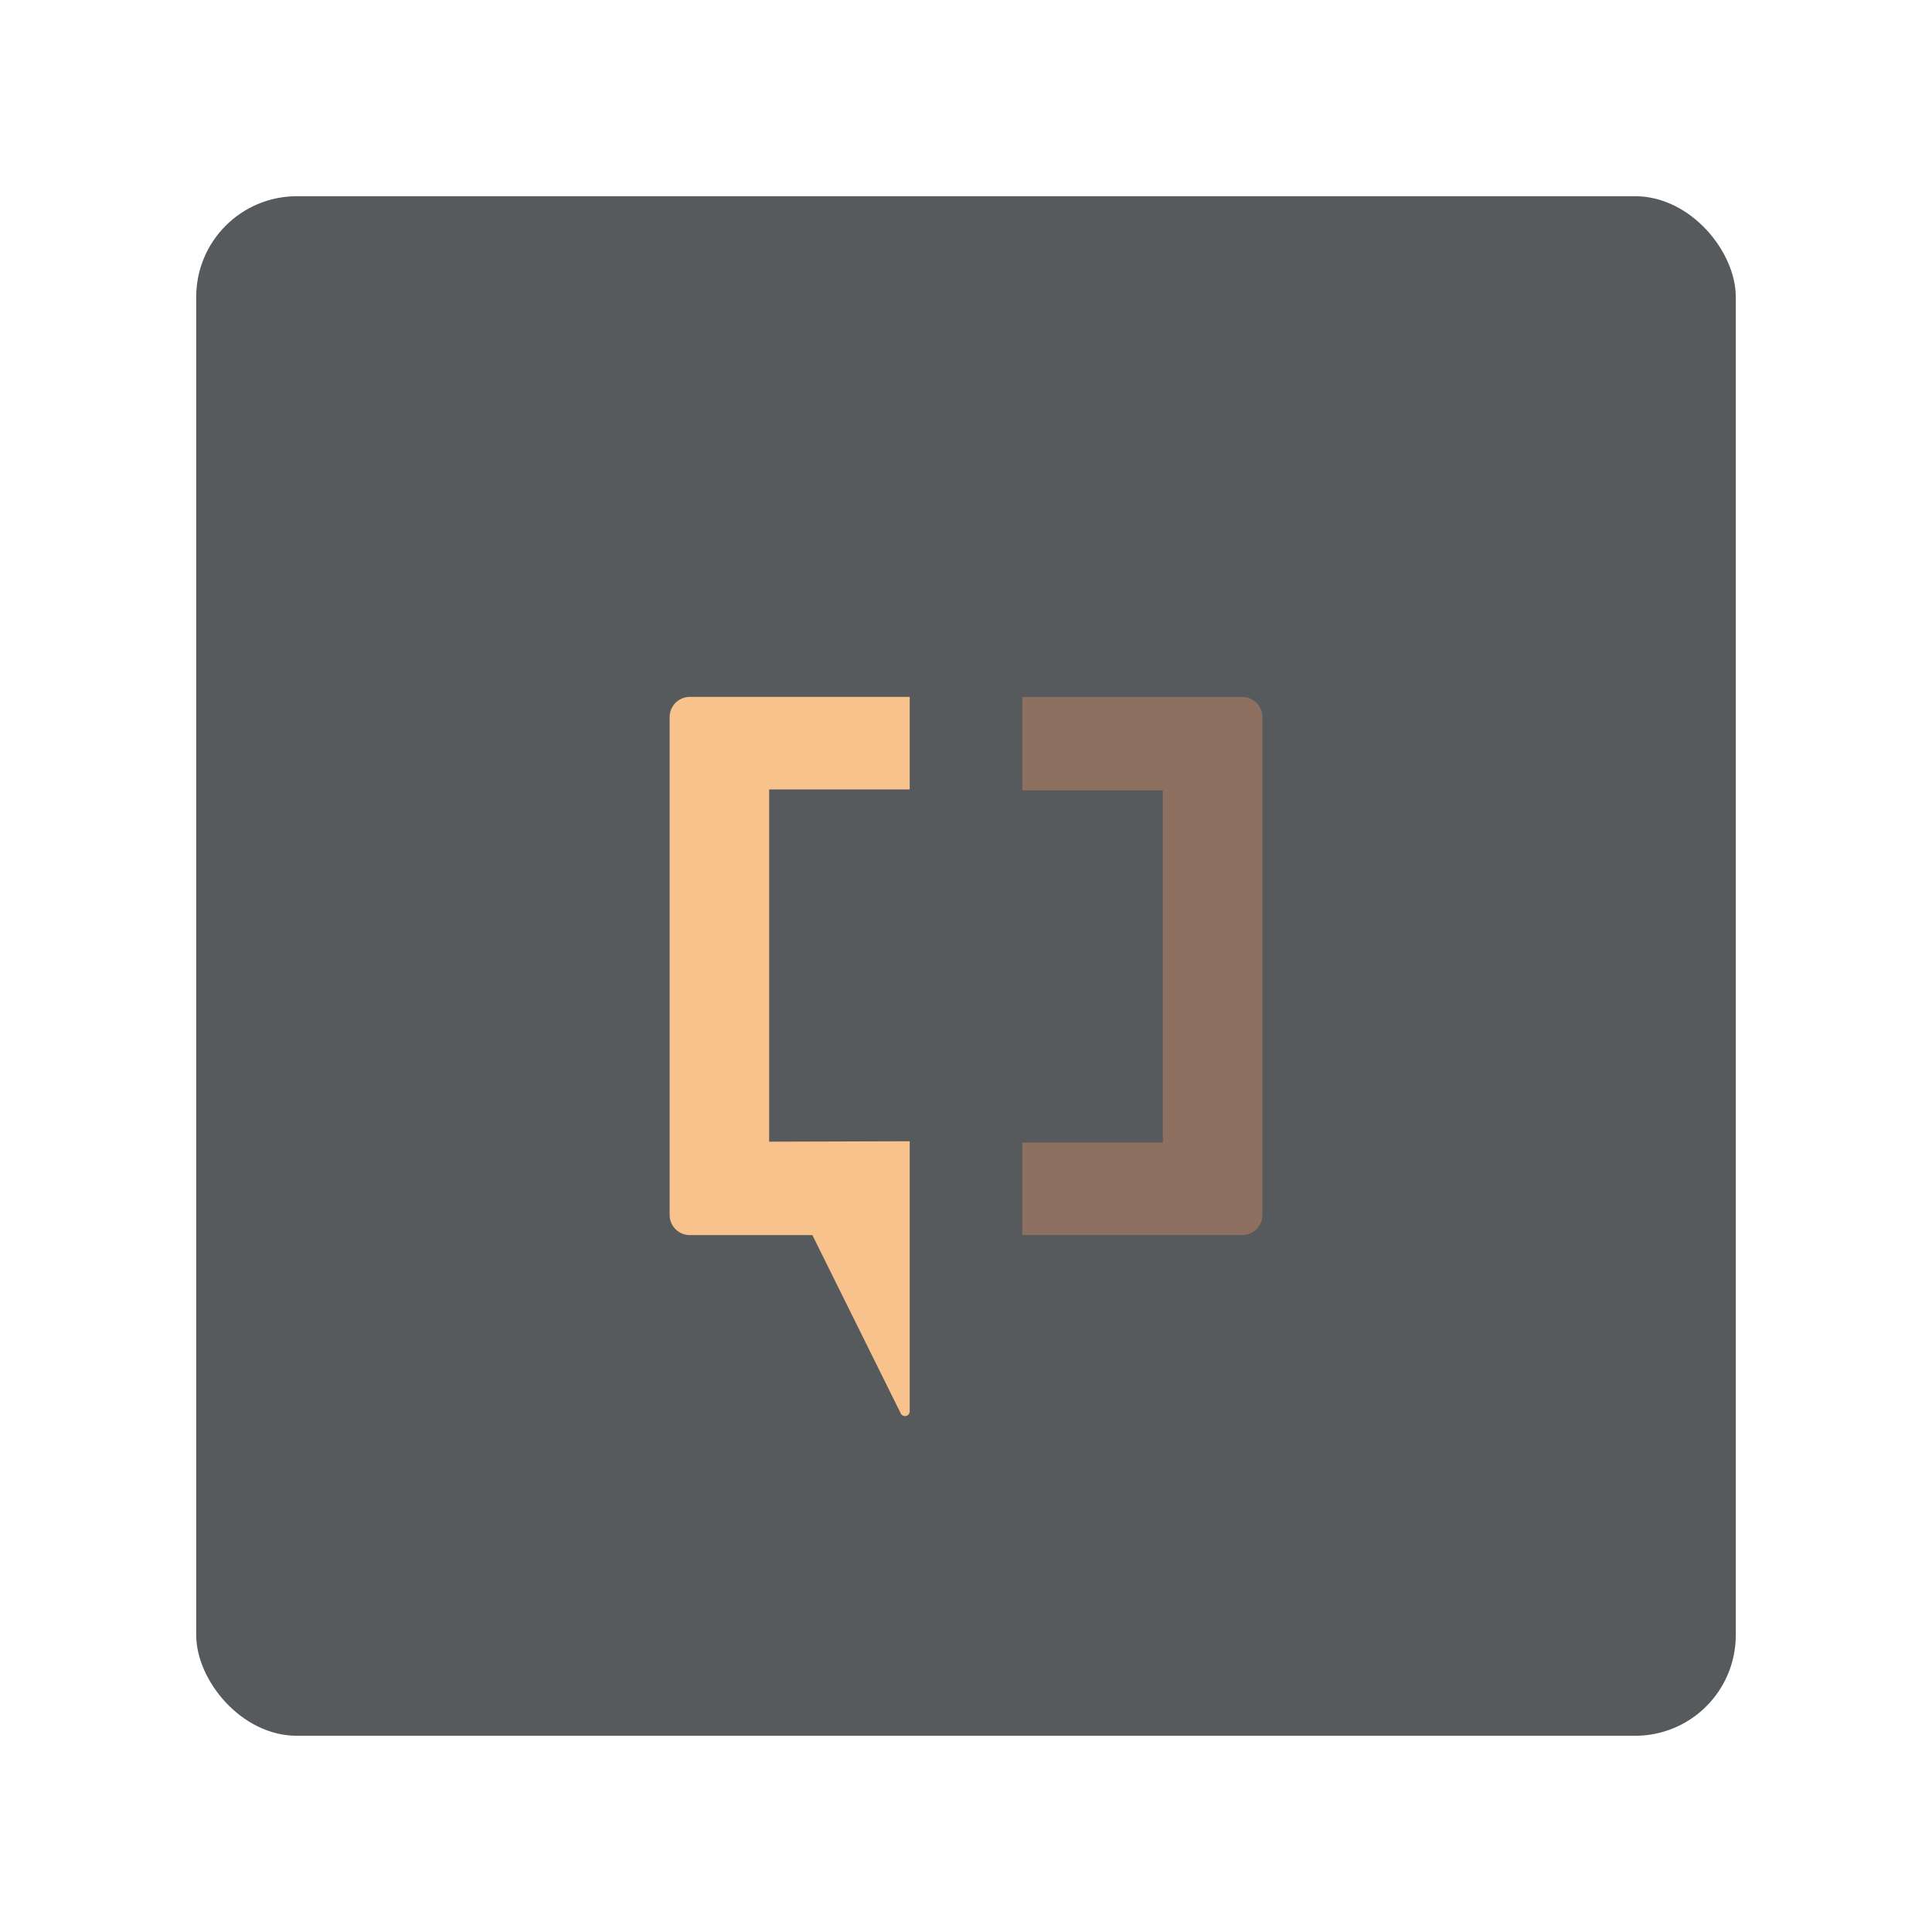 <svg xmlns="http://www.w3.org/2000/svg" xmlns:svg="http://www.w3.org/2000/svg" id="svg2" width="192" height="192" version="1.1" viewBox="0 0 192 192"><g id="layer1" transform="translate(0,-860.362)"><rect style="fill:#575a5c;fill-opacity:1;fill-rule:evenodd;stroke:none;stroke-opacity:1" id="rect895" width="153" height="153" x="19.5" y="879.862" rx="10"/><path id="path902" fill="#7a4e0e" d="m 101.595,938.904 v -9.282 h 21.856 a 2,2 45 0 1 2,2 v 49.481 a 2,2 135 0 1 -2,2 h -21.856 v -9.195 h 13.967 v -35.004 z" style="fill:#8e7061;fill-opacity:1;stroke-width:.434"/><path id="polygon904" d="m 68.548,983.103 h 12.184 l 8.785,17.727 a 0.468,0.468 166.819 0 0 0.888,-0.208 v -26.844 l -13.967,0.043 V 938.817 H 90.405 v -9.195 H 68.548 a 2,2 135 0 0 -2,2 v 49.481 a 2,2 45 0 0 2,2 z" style="fill:#f8c28d;fill-opacity:1;stroke-width:.434"/></g><style id="style853" type="text/css"/></svg>